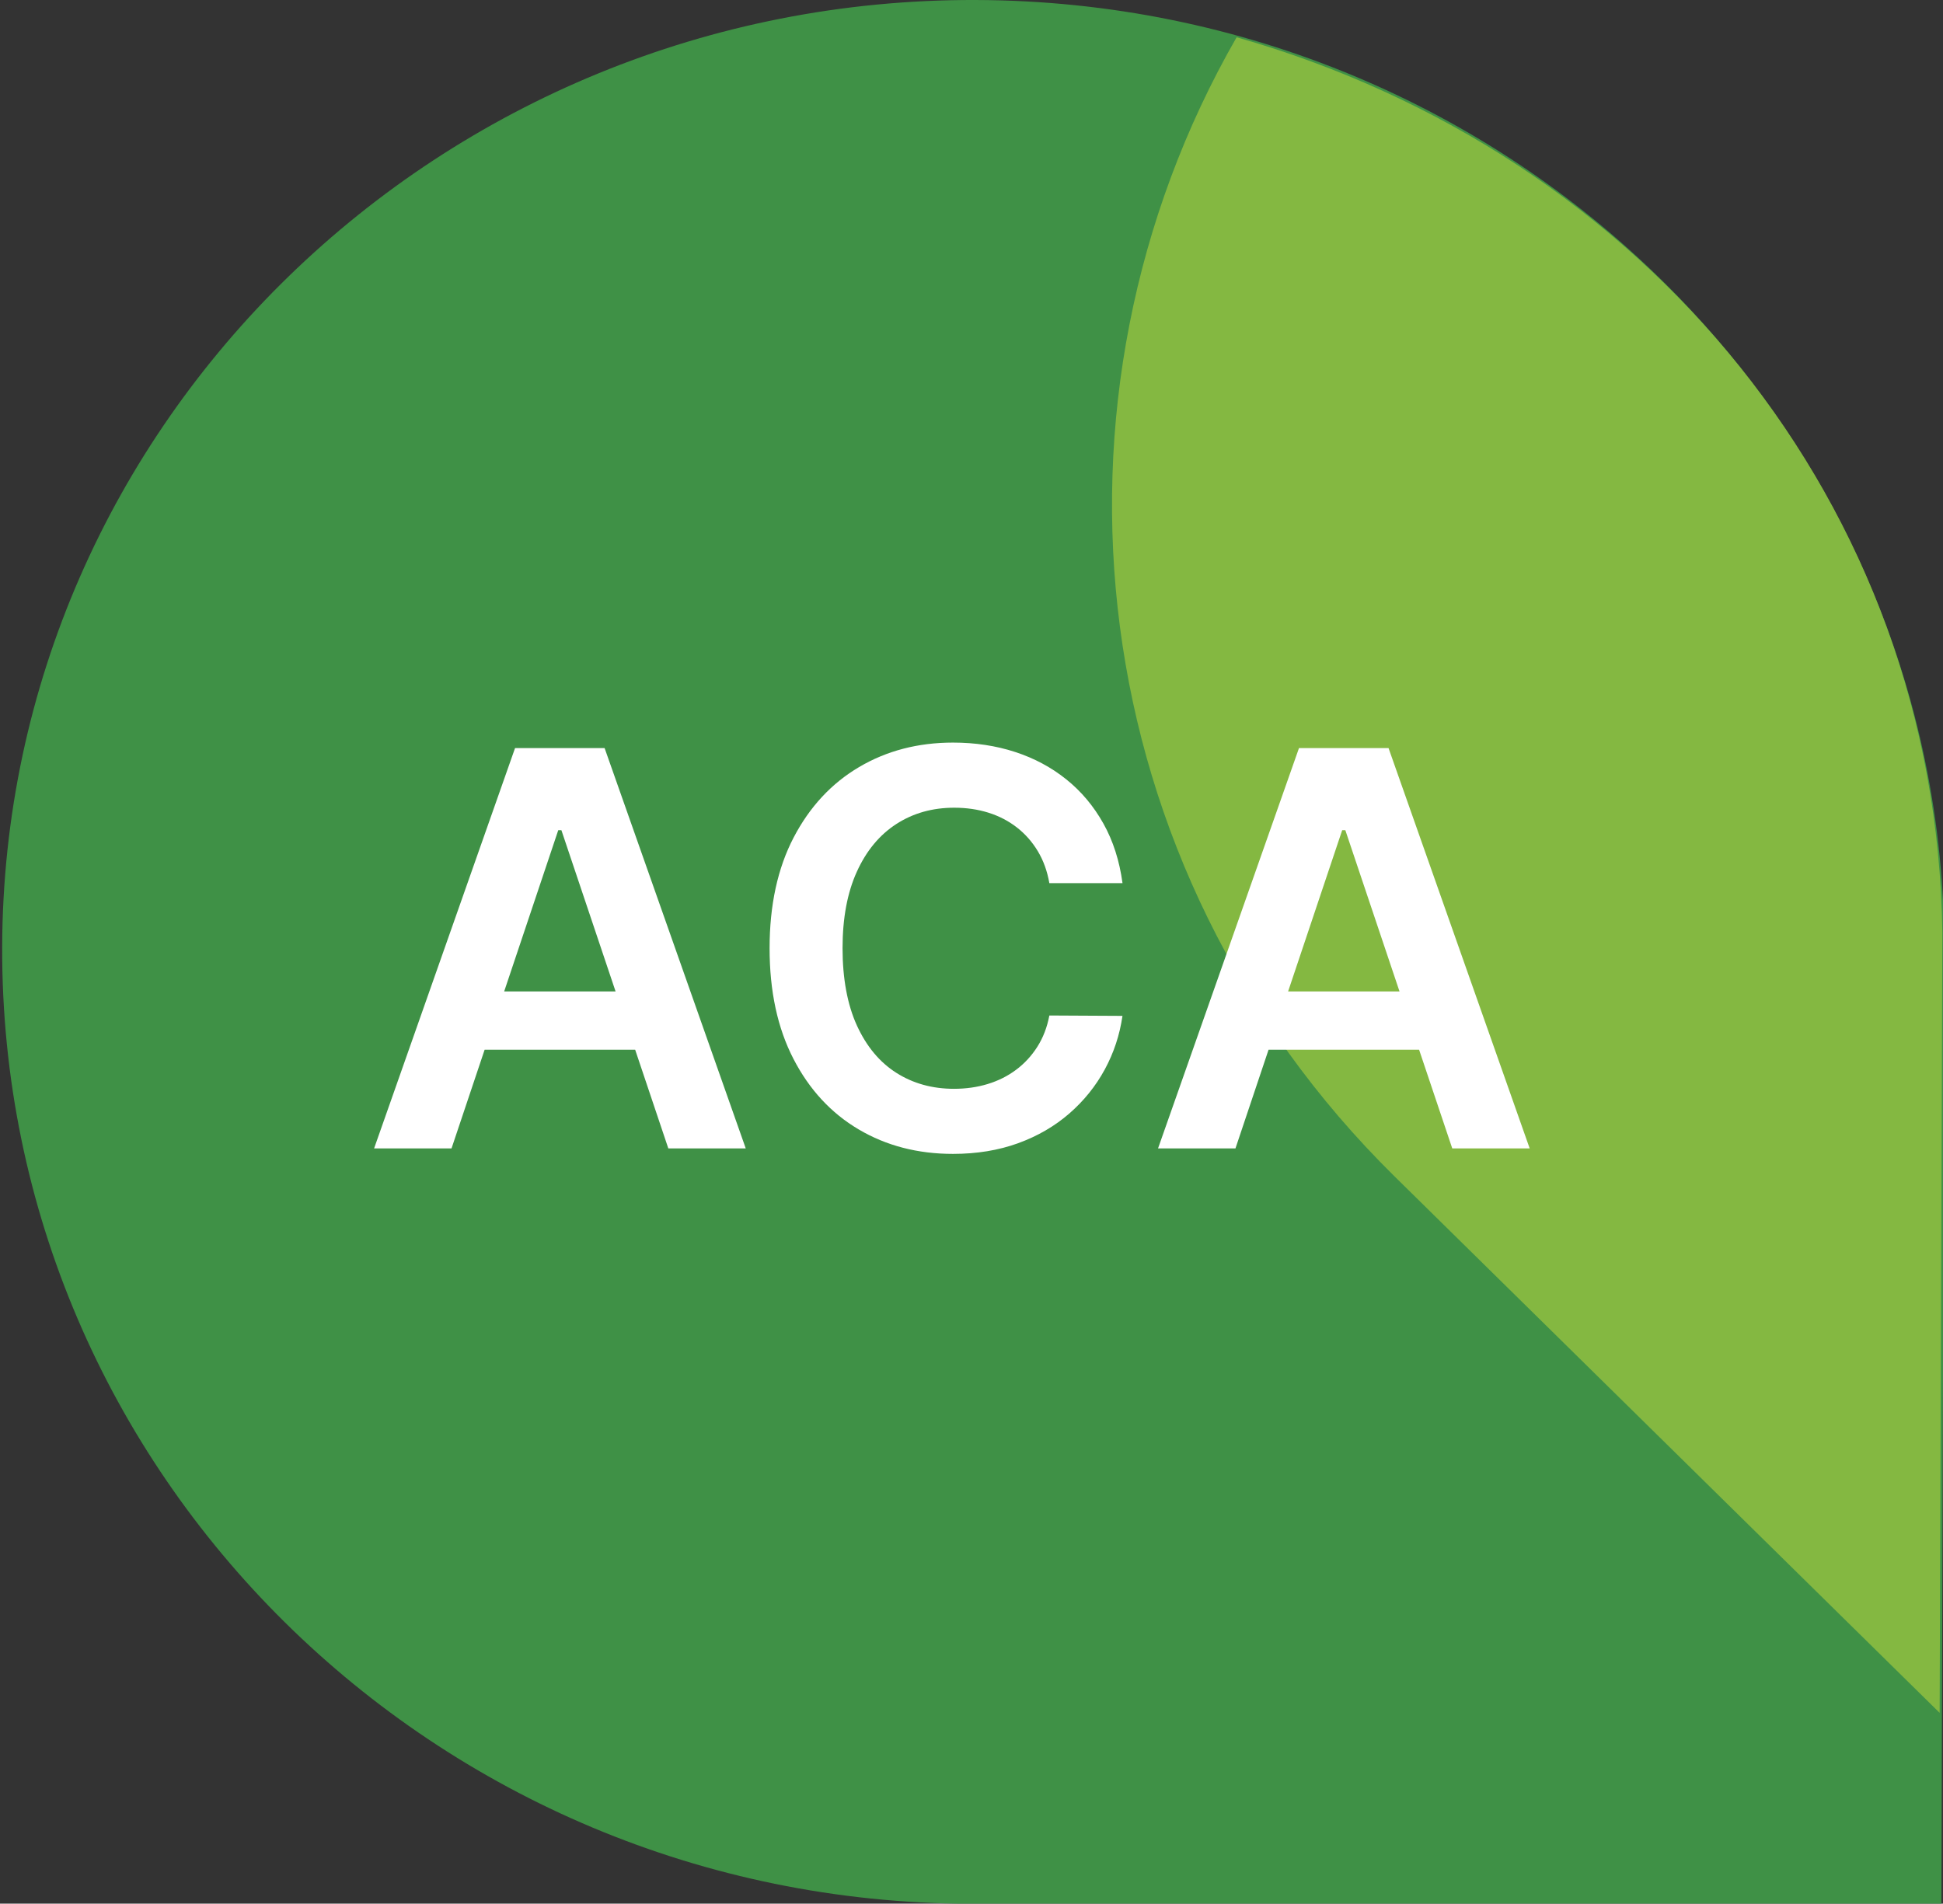 <?xml version="1.0" encoding="UTF-8"?><svg id="Layer_1" xmlns="http://www.w3.org/2000/svg" xmlns:xlink="http://www.w3.org/1999/xlink" viewBox="0 0 600 587.89"><rect x="0" y="0" width="600" height="587.89" fill="#333333" stroke="none"/><defs><style>.cls-1{fill:none;}.cls-2{clip-path:url(#clippath);}.cls-3{fill:#fff;}.cls-4{fill:#84b841;}.cls-5{fill:#3f9146;}.cls-6{clip-path:url(#clippath-1);}</style><clipPath id="clippath"><rect class="cls-1" x="-4.92" y="-5.59" width="610.92" height="599.47"/></clipPath><clipPath id="clippath-1"><rect class="cls-1" x="-4.92" y="-5.59" width="610.92" height="599.47"/></clipPath></defs><g id="BC_G_D_M"><g class="cls-2"><g class="cls-6"><path class="cls-5" d="M599.49,588.26l.92-294C600.91,132.29,467.09,.52,301.3,0,136.11-.51,1.18,130.41,.67,292.39c-.51,162.71,133.61,295.02,298.8,295.53l300.02,.34Z"/><path class="cls-4" d="M598.96,528.96l-168.36-165.7c-96.92-95.47-112.9-240.02-48.73-351.75,125.92,35.73,216.13,143.82,217.93,276.52l-.84,240.93Z"/><path class="cls-1" d="M600.4,294.26C600.91,132.28,467.09,.52,301.29,0,136.11-.51,1.18,130.42,.68,292.4c-.51,162.7,133.61,295.02,298.79,295.53l300.02,.34,.92-294Z"/></g></g></g><g><path class="cls-3" d="M139.43,354.66h-23.91l43.53-123.64h27.65l43.59,123.64h-23.91l-33.02-98.28h-.97l-32.96,98.28Zm.78-48.48h65.2v17.99h-65.2v-17.99Z"/><path class="cls-3" d="M346.62,272.74h-22.58c-.64-3.7-1.83-6.99-3.56-9.87-1.73-2.88-3.88-5.32-6.46-7.33-2.58-2.01-5.5-3.53-8.78-4.56-3.28-1.03-6.81-1.54-10.59-1.54-6.72,0-12.68,1.68-17.87,5.04-5.19,3.36-9.26,8.27-12.19,14.73-2.94,6.46-4.41,14.34-4.41,23.63s1.48,17.42,4.44,23.88c2.96,6.46,7.02,11.33,12.19,14.61,5.17,3.28,11.1,4.92,17.78,4.92,3.7,0,7.17-.49,10.41-1.48,3.24-.99,6.16-2.44,8.75-4.38,2.6-1.93,4.79-4.31,6.58-7.12,1.79-2.82,3.03-6.04,3.71-9.66l22.58,.12c-.85,5.88-2.67,11.39-5.46,16.54-2.8,5.15-6.45,9.69-10.96,13.61-4.51,3.92-9.78,6.98-15.82,9.18-6.04,2.19-12.74,3.29-20.1,3.29-10.87,0-20.57-2.51-29.1-7.55-8.53-5.03-15.25-12.29-20.16-21.79-4.91-9.5-7.37-20.89-7.37-34.17s2.48-24.72,7.43-34.2,11.69-16.73,20.22-21.76c8.53-5.03,18.19-7.55,28.98-7.55,6.88,0,13.28,.97,19.2,2.9,5.92,1.93,11.19,4.76,15.82,8.48,4.63,3.72,8.44,8.27,11.44,13.64,3,5.37,4.96,11.5,5.89,18.38Z"/><path class="cls-3" d="M381.51,354.66h-23.91l43.53-123.64h27.65l43.59,123.64h-23.91l-33.02-98.28h-.97l-32.96,98.28Zm.78-48.48h65.2v17.99h-65.2v-17.99Z"/></g></svg>
